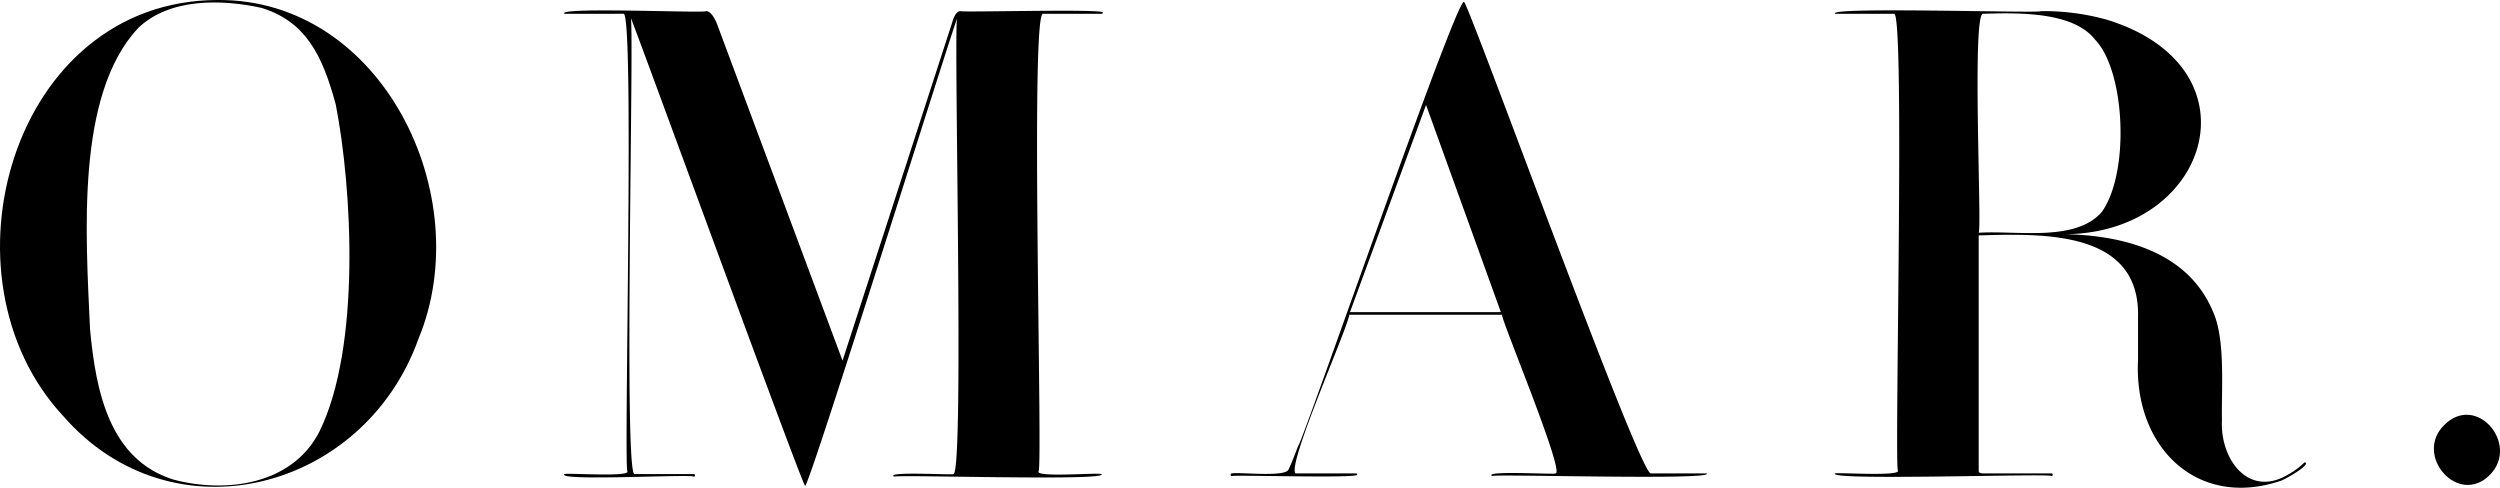 <svg xmlns="http://www.w3.org/2000/svg" viewBox="0 0 1027.43 200.44">
    <g id="Layer_2" data-name="Layer 2">
      <g id="Layer_1-2" data-name="Layer 1">
        <path d="M172,139.18C149.74,201.61,71,222.53,26,171-27.12,114,4.7.25,89.31,0,157.19-.6,196.31,80.61,172,139.18ZM138,43c-5.57-20.7-12.54-34.14-30.45-39.74C91.16-.35,69.68-.91,56.7,11.59,31.12,39.17,35.25,96.19,37,135.28c2.39,25.79,8.06,53.66,34.36,61.84,21.63,5.72,48.93,2.08,60-19.94C148.28,142.55,144.78,77.85,138,43Z" />
        <path d="M367.52,195.91c-4.27-2.31,24.76-.58,24.26-1.08,4.66,1.2,0-186.17,1.61-187.28-.84.61-60.76,192.46-62.51,192.13-1.06.09-71.12-192-71.68-192.4,1.57,1.15-3.05,188.72,1.61,187.55h24.26c.72-.07.72,1.15,0,1.08,0-1.19-56.67,2-53.09-1.08,1-.55,26.58,1.31,25.87-1.08-1.57-1.14,3-189.27-1.61-188.09H232c-3.69-2.91,58.35-.16,58.2-1.08q2.16,0,4.32,4.85l51.74,138.78,45-138.78q1.33-4.84,3.5-4.85c.55.56,58.64-1,58.47.54a.47.47,0,0,1-.53.54h-24c-5.42-1.66-.05,187-1.89,188.09-1.07,2.57,25.07.39,25.88,1.08C456.38,197.82,367.38,194.94,367.52,195.91Z" />
        <path d="M613.28,195.64c-4.09-2.37,26.26-.53,25.87-1.08,4.78,1.22-22.83-64.59-21.83-65.21H554.54c-1,6.36-25.75,61.77-22.1,65.21h24.79a.48.48,0,0,1,.54.54c.15,1.56-50.91,0-51.47.54-.72.07-.72-1.15,0-1.08,2.52-.65,22.5,1.75,23.31-1.75.63-1.17,1.93-4.35,3.91-9.57C534.87,183.19,599-2.54,601.69.81c2.14,1.17,72.38,195.3,76.8,193.75H701.4C705.17,197.5,613.08,194.71,613.28,195.64ZM586.06,43.12l-31.25,85.15h62Z" />
        <path d="M937.14,197.66c-34.39,11.49-60.25-14.06-58.47-49.72V130.43c1-35.94-39.18-34.41-65.48-33.69v96.74c0,.72.62,1.08,1.88,1.08h28c.72-.07.72,1.16,0,1.08,0-1.2-92.46,2.07-88.93-1.08,1-.46,26.53,1.26,25.87-1.08-1.56-1.14,3-189-1.61-187.82H754.17c-3.74-3,84.79-.11,84.62-1.08a95.75,95.75,0,0,1,27.48,3.64c64.08,20.09,41.08,89.83-20.48,88,26.39,0,53.29,7.13,63.6,31.67,5.33,11.41,3.49,32.31,3.77,44.86-.8,15.81,10.66,31.59,26.54,22.64a32.13,32.13,0,0,0,7.41-5.39C950.41,190.57,939.11,197.09,937.14,197.66Zm-76-181.22c-8.87-11.61-31.1-11.23-46.08-10.78-4.79-1.1-.49,88.44-1.88,90,15.32-1.07,39.87,4,50.66-8.63C875.38,70.64,873.35,29.26,861.15,16.44Z" />
        <path d="M1023.41,195c-12.94,13.43-31.53-7.76-19-20.22C1017.62,161.32,1035.54,182.47,1023.41,195Z" />
      </g>
    </g>
  </svg>